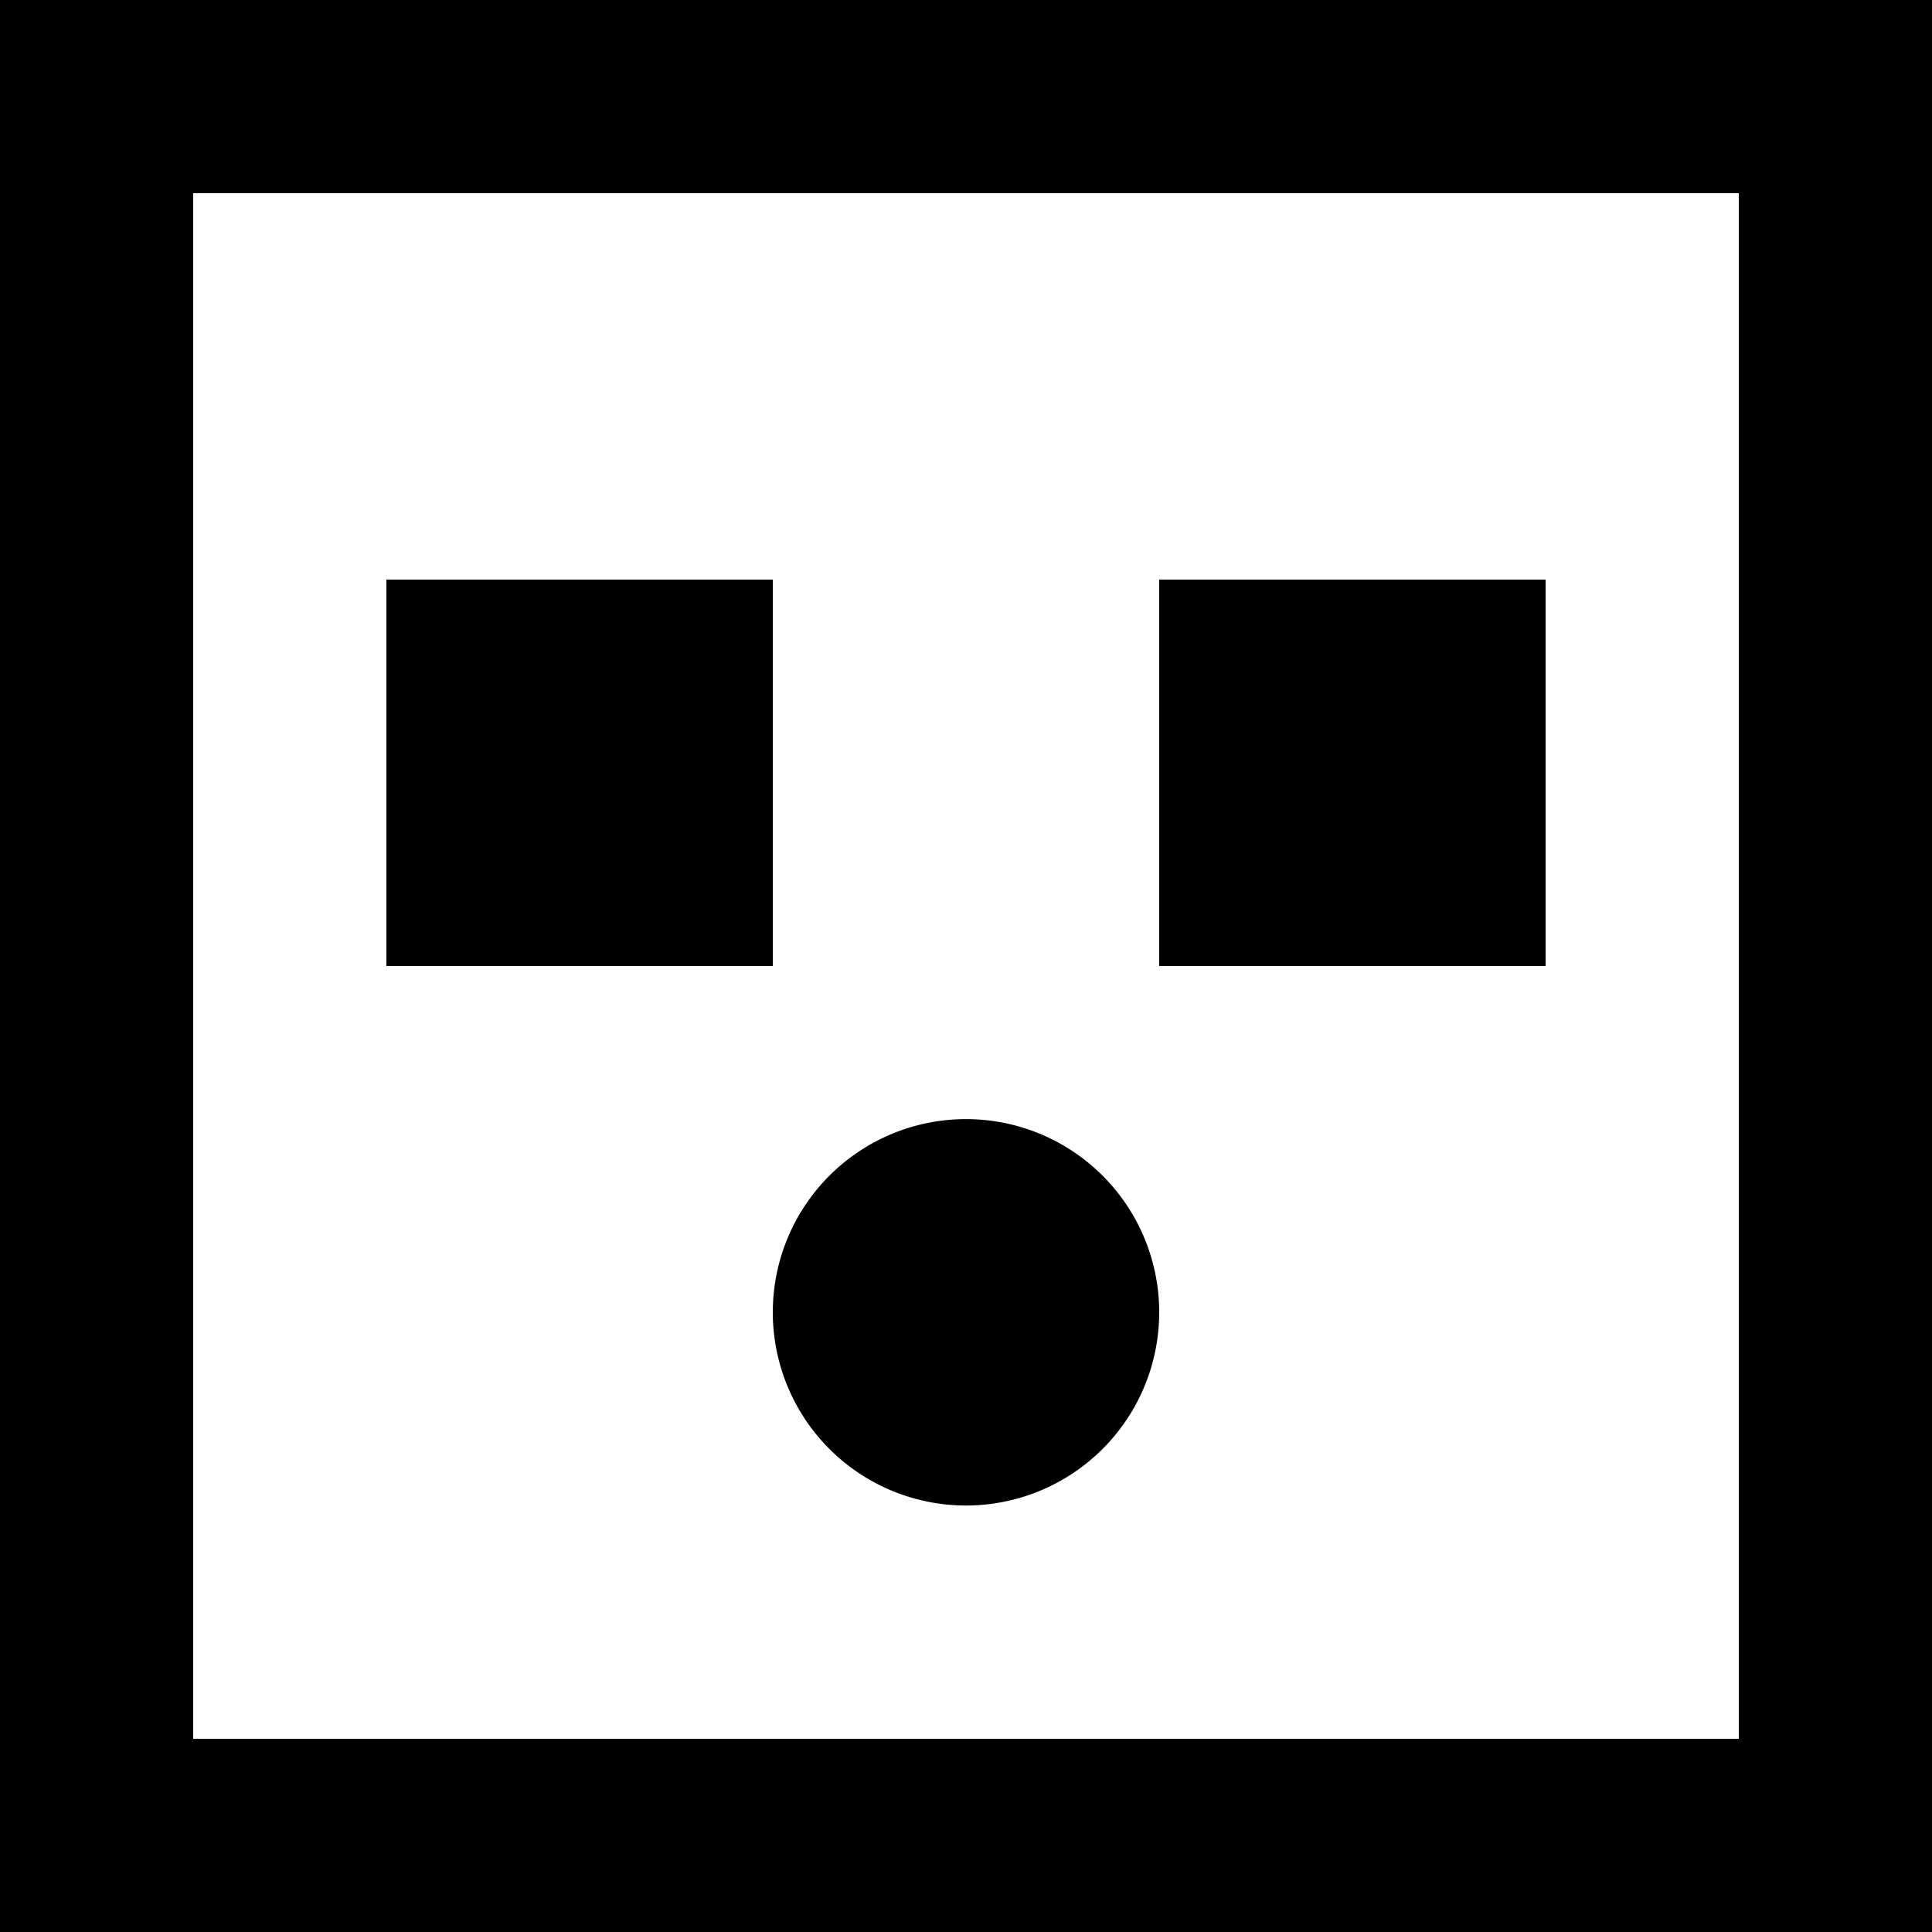 <svg viewBox="0 0 20 20" xmlns="http://www.w3.org/2000/svg" fill="currentColor" focusable="false">
  <path d="M8 13.585a2 2 0 114 0 2 2 0 11-4 0zM12 10h4V6h-4v4zm-8 0h4V6H4v4zm-2 8h16V2H2v16zm-2 2h20V0H0v20z" fill-rule="evenodd"/>
</svg>
